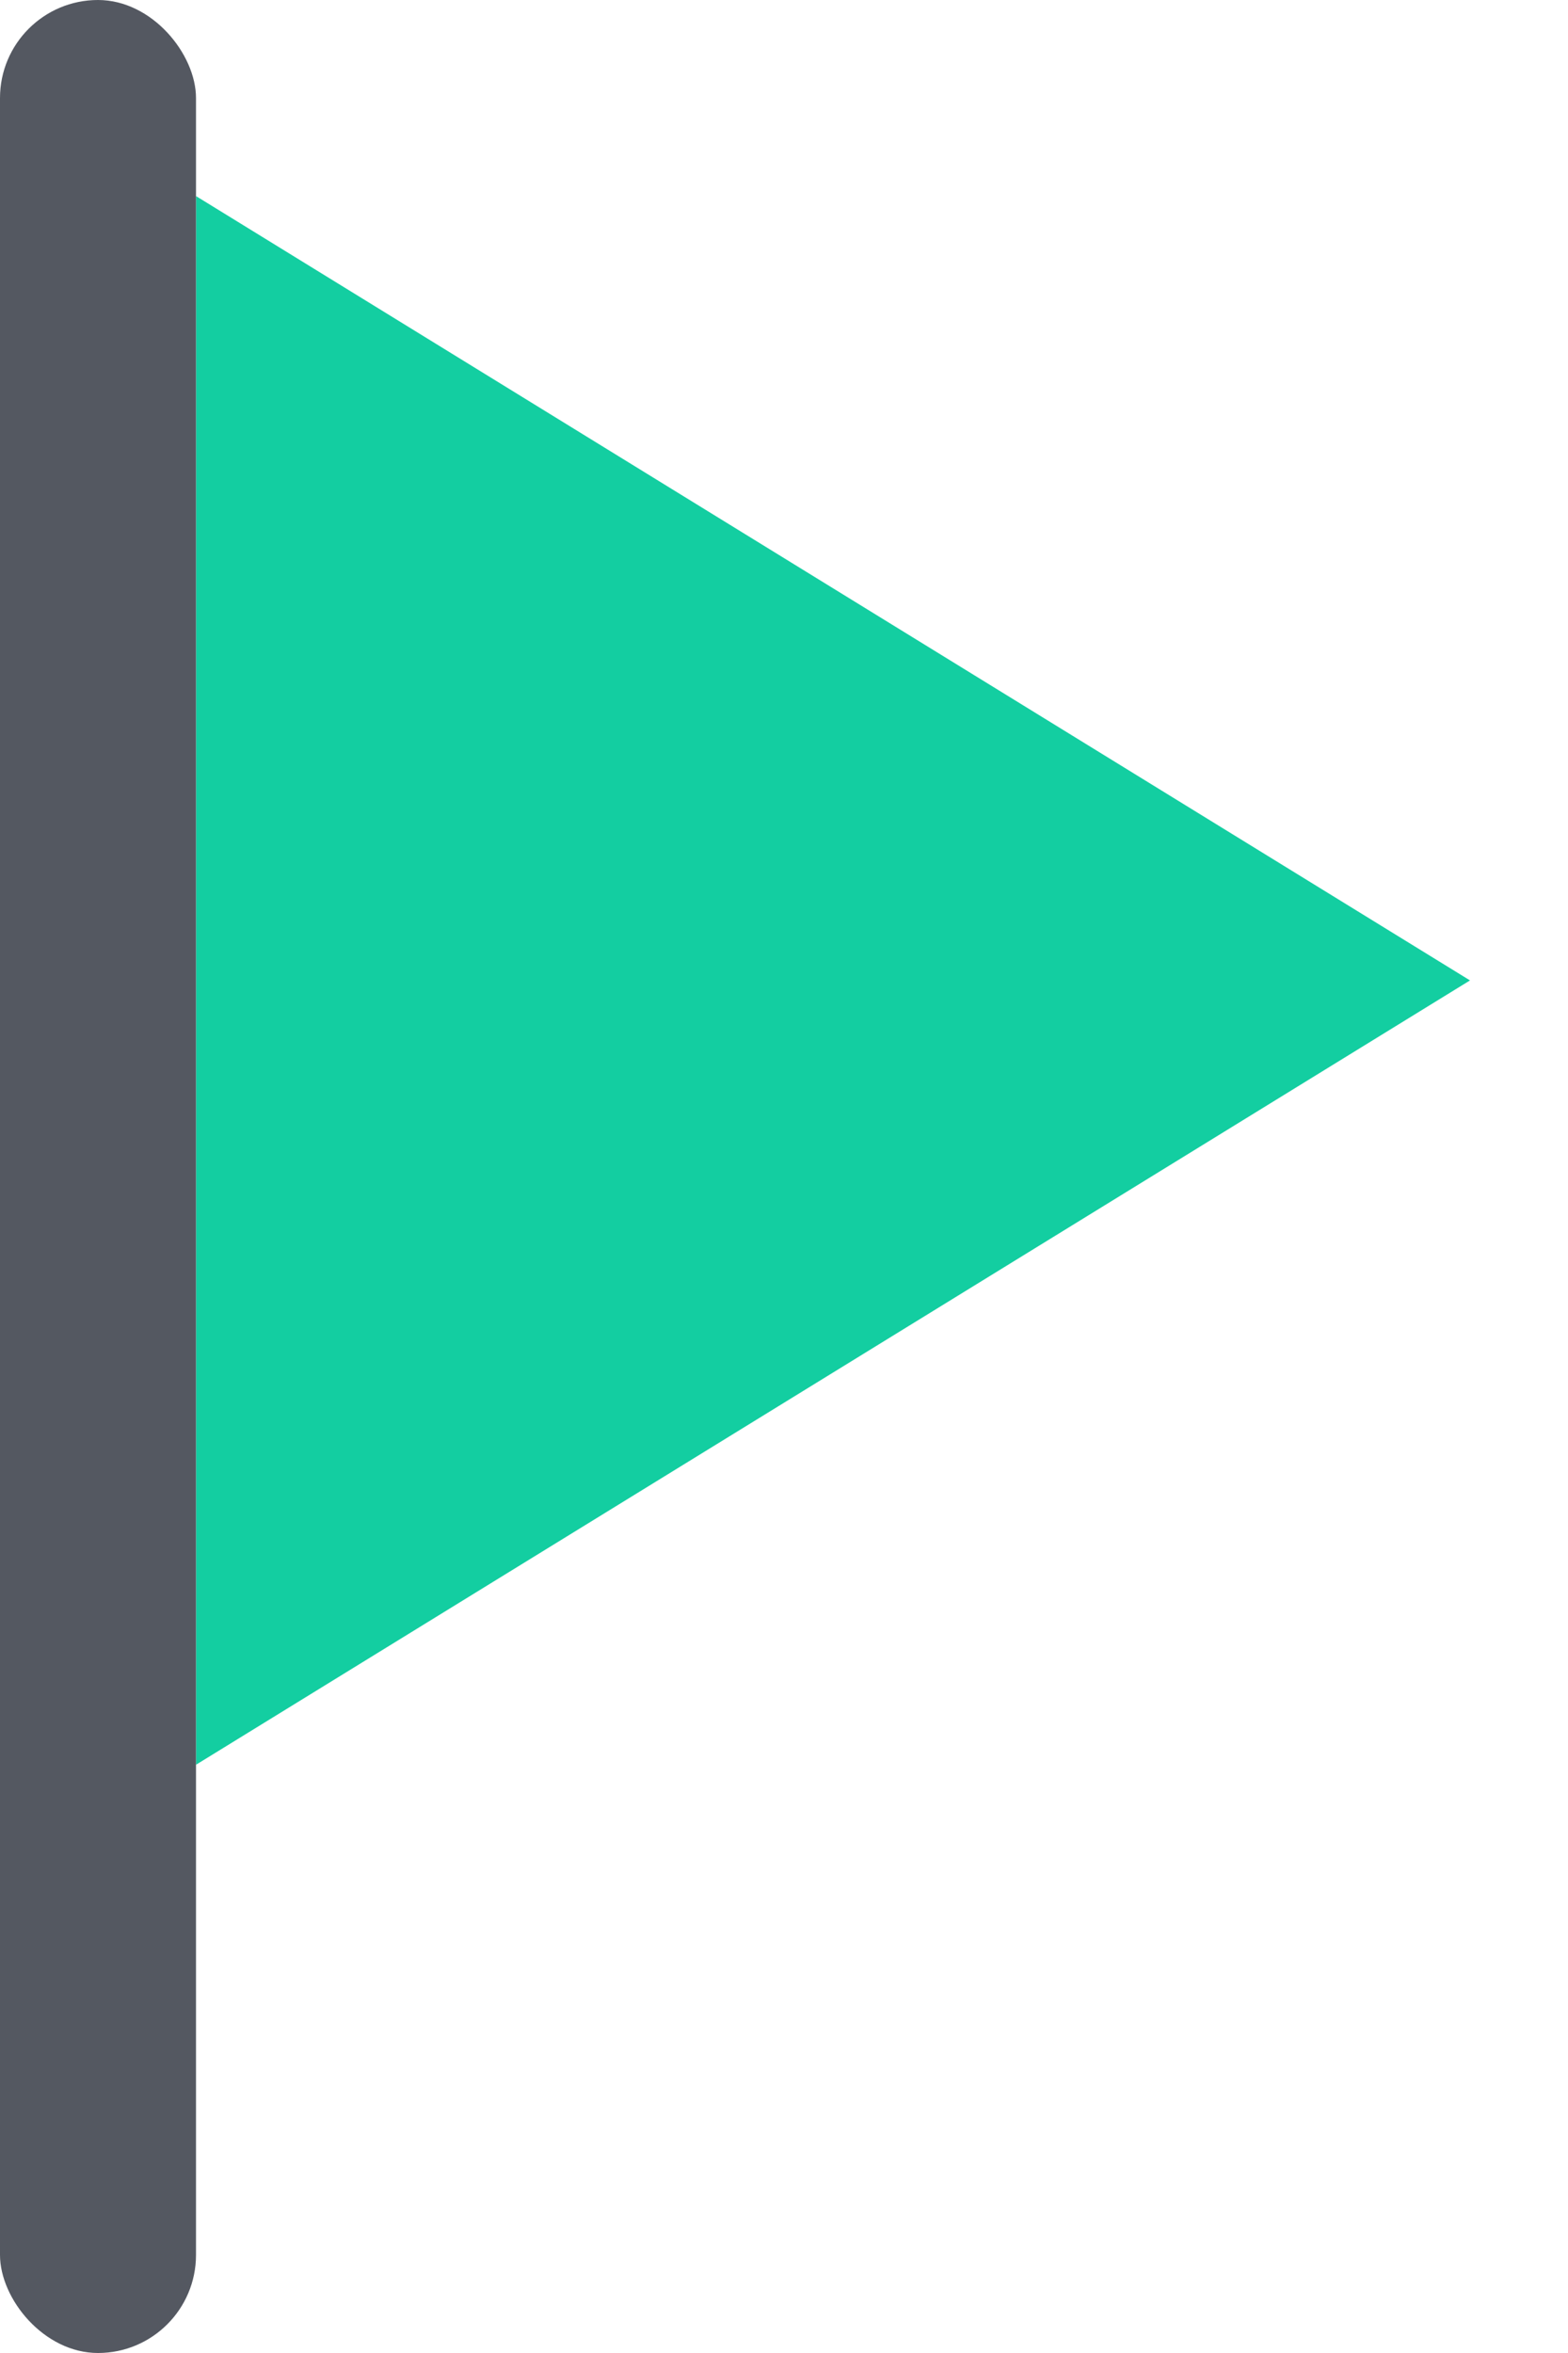 <svg width="16" height="24" viewBox="0 0 16 24" fill="none" xmlns="http://www.w3.org/2000/svg">
<path d="M15 10L2 2V18L15 10Z" fill="#13CEA1"/>
<rect width="2" height="24" rx="1" fill="#545861"/>
</svg>
